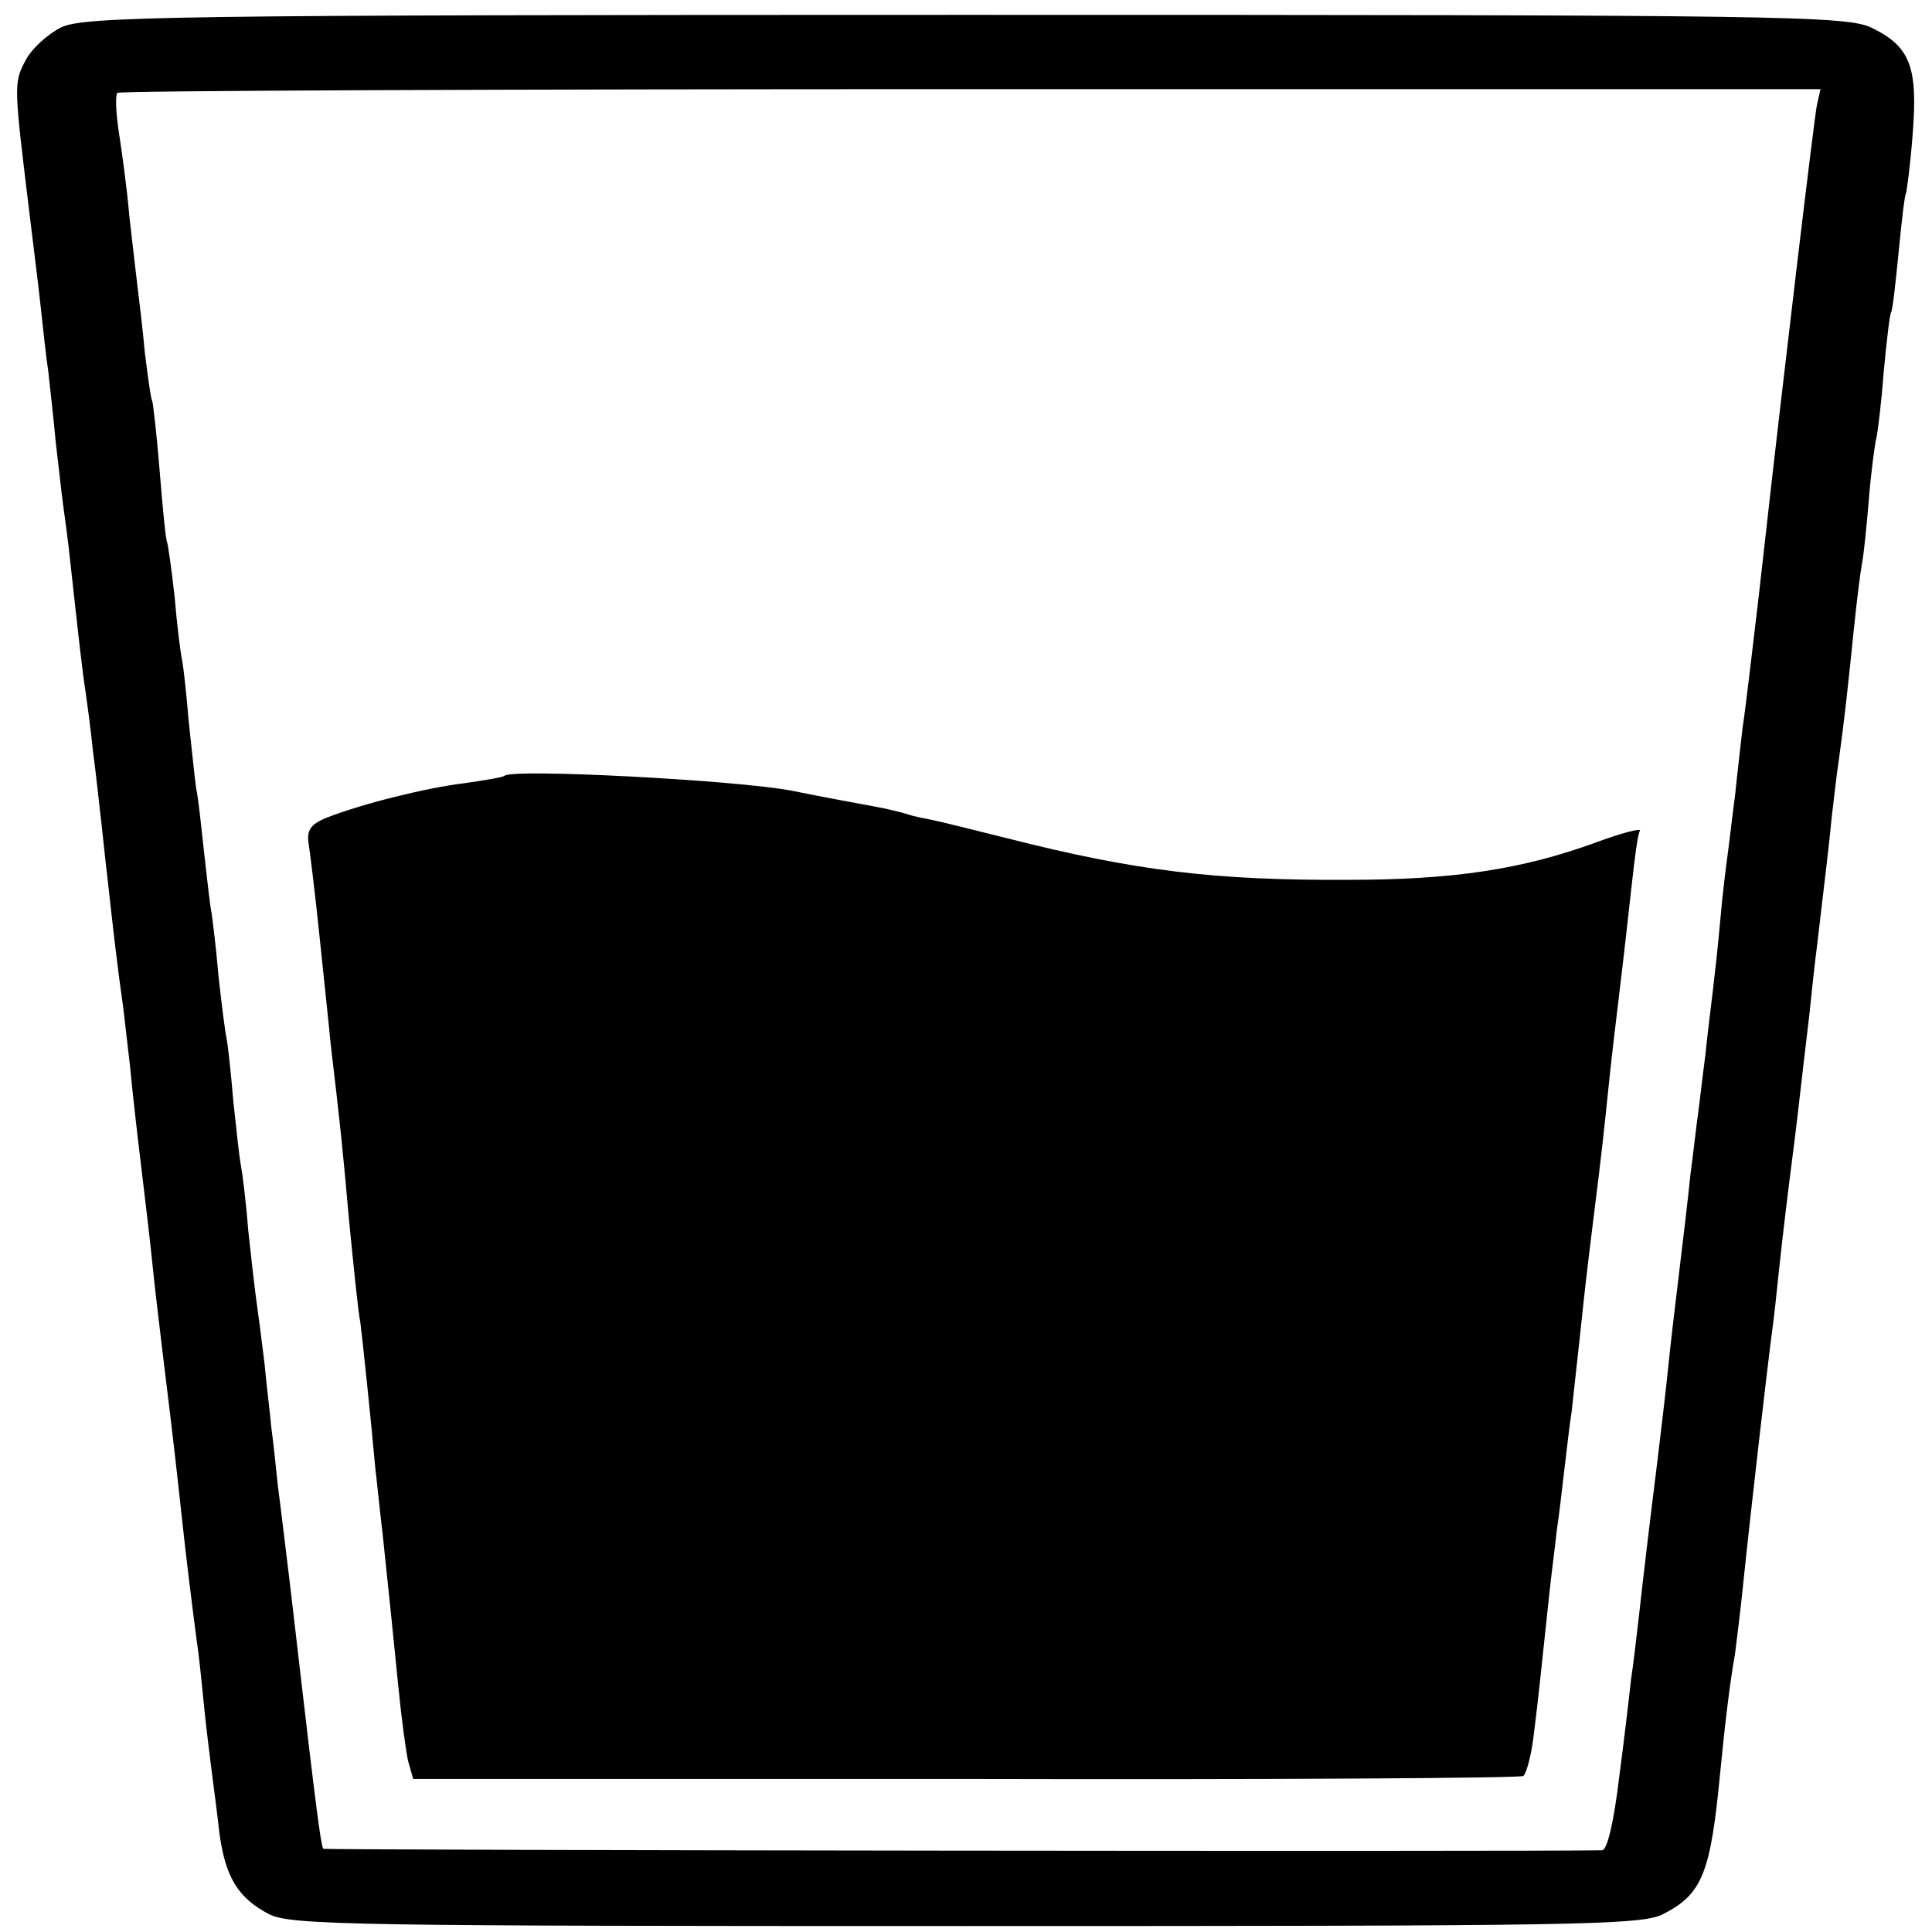 <?xml version="1.0" standalone="no"?>
<!DOCTYPE svg PUBLIC "-//W3C//DTD SVG 20010904//EN"
 "http://www.w3.org/TR/2001/REC-SVG-20010904/DTD/svg10.dtd">
<svg version="1.0" xmlns="http://www.w3.org/2000/svg"
 width="260pt" height="260pt" viewBox="0 0 260 260"
 preserveAspectRatio="xMidYMid meet">
<g transform="translate(0,260) scale(0.1,-0.1)"
fill="#000000" stroke="none">
<path d="M82 2563 c-18 -9 -40 -29 -48 -45 -16 -30 -15 -35 6 -208 5 -41 12
-97 15 -125 3 -27 7 -66 10 -85 2 -19 7 -62 10 -95 4 -33 8 -71 10 -85 2 -14
7 -50 10 -80 11 -100 16 -145 20 -170 2 -14 7 -50 10 -80 4 -30 8 -68 10 -85
2 -16 6 -57 10 -90 7 -64 14 -124 20 -165 2 -14 6 -52 10 -85 3 -33 10 -94 15
-135 5 -41 12 -100 15 -130 3 -30 10 -89 15 -130 14 -113 19 -160 25 -215 6
-55 13 -112 20 -165 3 -19 7 -60 10 -90 3 -30 8 -68 10 -85 2 -16 7 -52 10
-80 8 -61 25 -89 67 -111 29 -15 117 -16 938 -16 821 0 909 1 938 16 53 27 64
55 77 191 6 62 13 121 20 160 2 17 7 55 10 85 12 116 34 305 40 350 2 14 6 50
9 80 6 56 12 105 21 175 5 40 9 78 20 170 3 28 7 68 10 90 13 111 16 133 20
175 3 25 7 61 10 80 7 51 12 96 20 175 4 39 9 78 11 88 2 10 6 48 9 85 3 37 8
74 10 82 2 8 7 49 10 90 4 41 8 77 10 80 2 3 6 39 10 80 4 41 8 77 10 80 1 3
6 39 9 80 7 89 -3 117 -54 142 -33 17 -112 18 -1220 18 -1074 0 -1188 -2
-1218 -17z m2363 -105 c-4 -21 -46 -373 -70 -588 -5 -46 -11 -97 -20 -172 -3
-24 -7 -59 -10 -78 -2 -19 -7 -60 -10 -90 -4 -30 -8 -66 -10 -80 -2 -14 -7
-54 -10 -89 -3 -35 -8 -78 -10 -95 -2 -17 -7 -56 -10 -86 -4 -30 -8 -66 -10
-80 -2 -14 -6 -50 -10 -80 -3 -30 -10 -89 -15 -130 -5 -41 -12 -100 -15 -130
-3 -30 -10 -89 -15 -130 -11 -88 -18 -148 -25 -210 -3 -25 -7 -61 -10 -80 -2
-19 -9 -79 -16 -132 -7 -59 -16 -98 -23 -98 -79 -2 -1720 0 -1721 2 -3 3 -11
66 -31 238 -3 25 -9 79 -14 120 -5 41 -12 100 -16 130 -3 30 -7 66 -9 80 -1
14 -6 52 -9 85 -4 33 -9 71 -11 85 -2 14 -7 57 -11 95 -3 39 -8 78 -10 88 -2
10 -6 48 -10 85 -3 36 -7 74 -9 84 -2 9 -7 48 -11 85 -3 37 -8 75 -9 83 -2 8
-6 44 -10 80 -4 36 -8 76 -11 89 -2 14 -6 54 -10 90 -3 36 -7 73 -9 83 -2 9
-7 48 -10 85 -4 37 -9 70 -10 73 -2 3 -6 46 -10 95 -4 50 -9 92 -10 95 -2 3
-6 33 -10 65 -3 33 -8 74 -10 90 -2 17 -7 59 -11 95 -3 36 -10 86 -14 112 -4
26 -5 50 -2 53 3 3 520 5 1149 5 l1143 0 -5 -22z"/>
<path d="M679 1556 c-2 -2 -26 -6 -54 -10 -50 -6 -136 -27 -187 -47 -19 -8
-25 -16 -23 -32 2 -12 9 -69 15 -127 6 -58 13 -123 15 -145 13 -110 16 -138
25 -240 6 -60 12 -121 15 -135 3 -24 14 -128 20 -195 2 -16 6 -57 10 -90 10
-94 13 -125 21 -204 4 -41 10 -86 13 -100 l7 -25 743 0 c409 -1 747 1 751 4 4
3 11 28 14 55 6 47 8 68 21 190 3 28 8 66 10 85 3 19 7 55 10 80 3 25 7 61 10
80 2 19 7 64 11 100 7 66 8 76 19 165 10 79 14 116 20 175 3 30 10 89 15 130
5 41 12 104 16 140 4 36 8 68 11 72 2 4 -25 -3 -60 -16 -99 -36 -191 -50 -332
-50 -180 -1 -287 12 -460 56 -44 11 -88 22 -98 24 -10 2 -26 5 -35 8 -9 3 -30
8 -47 11 -16 3 -66 12 -110 21 -73 14 -375 30 -386 20z"/>
</g>
</svg>
